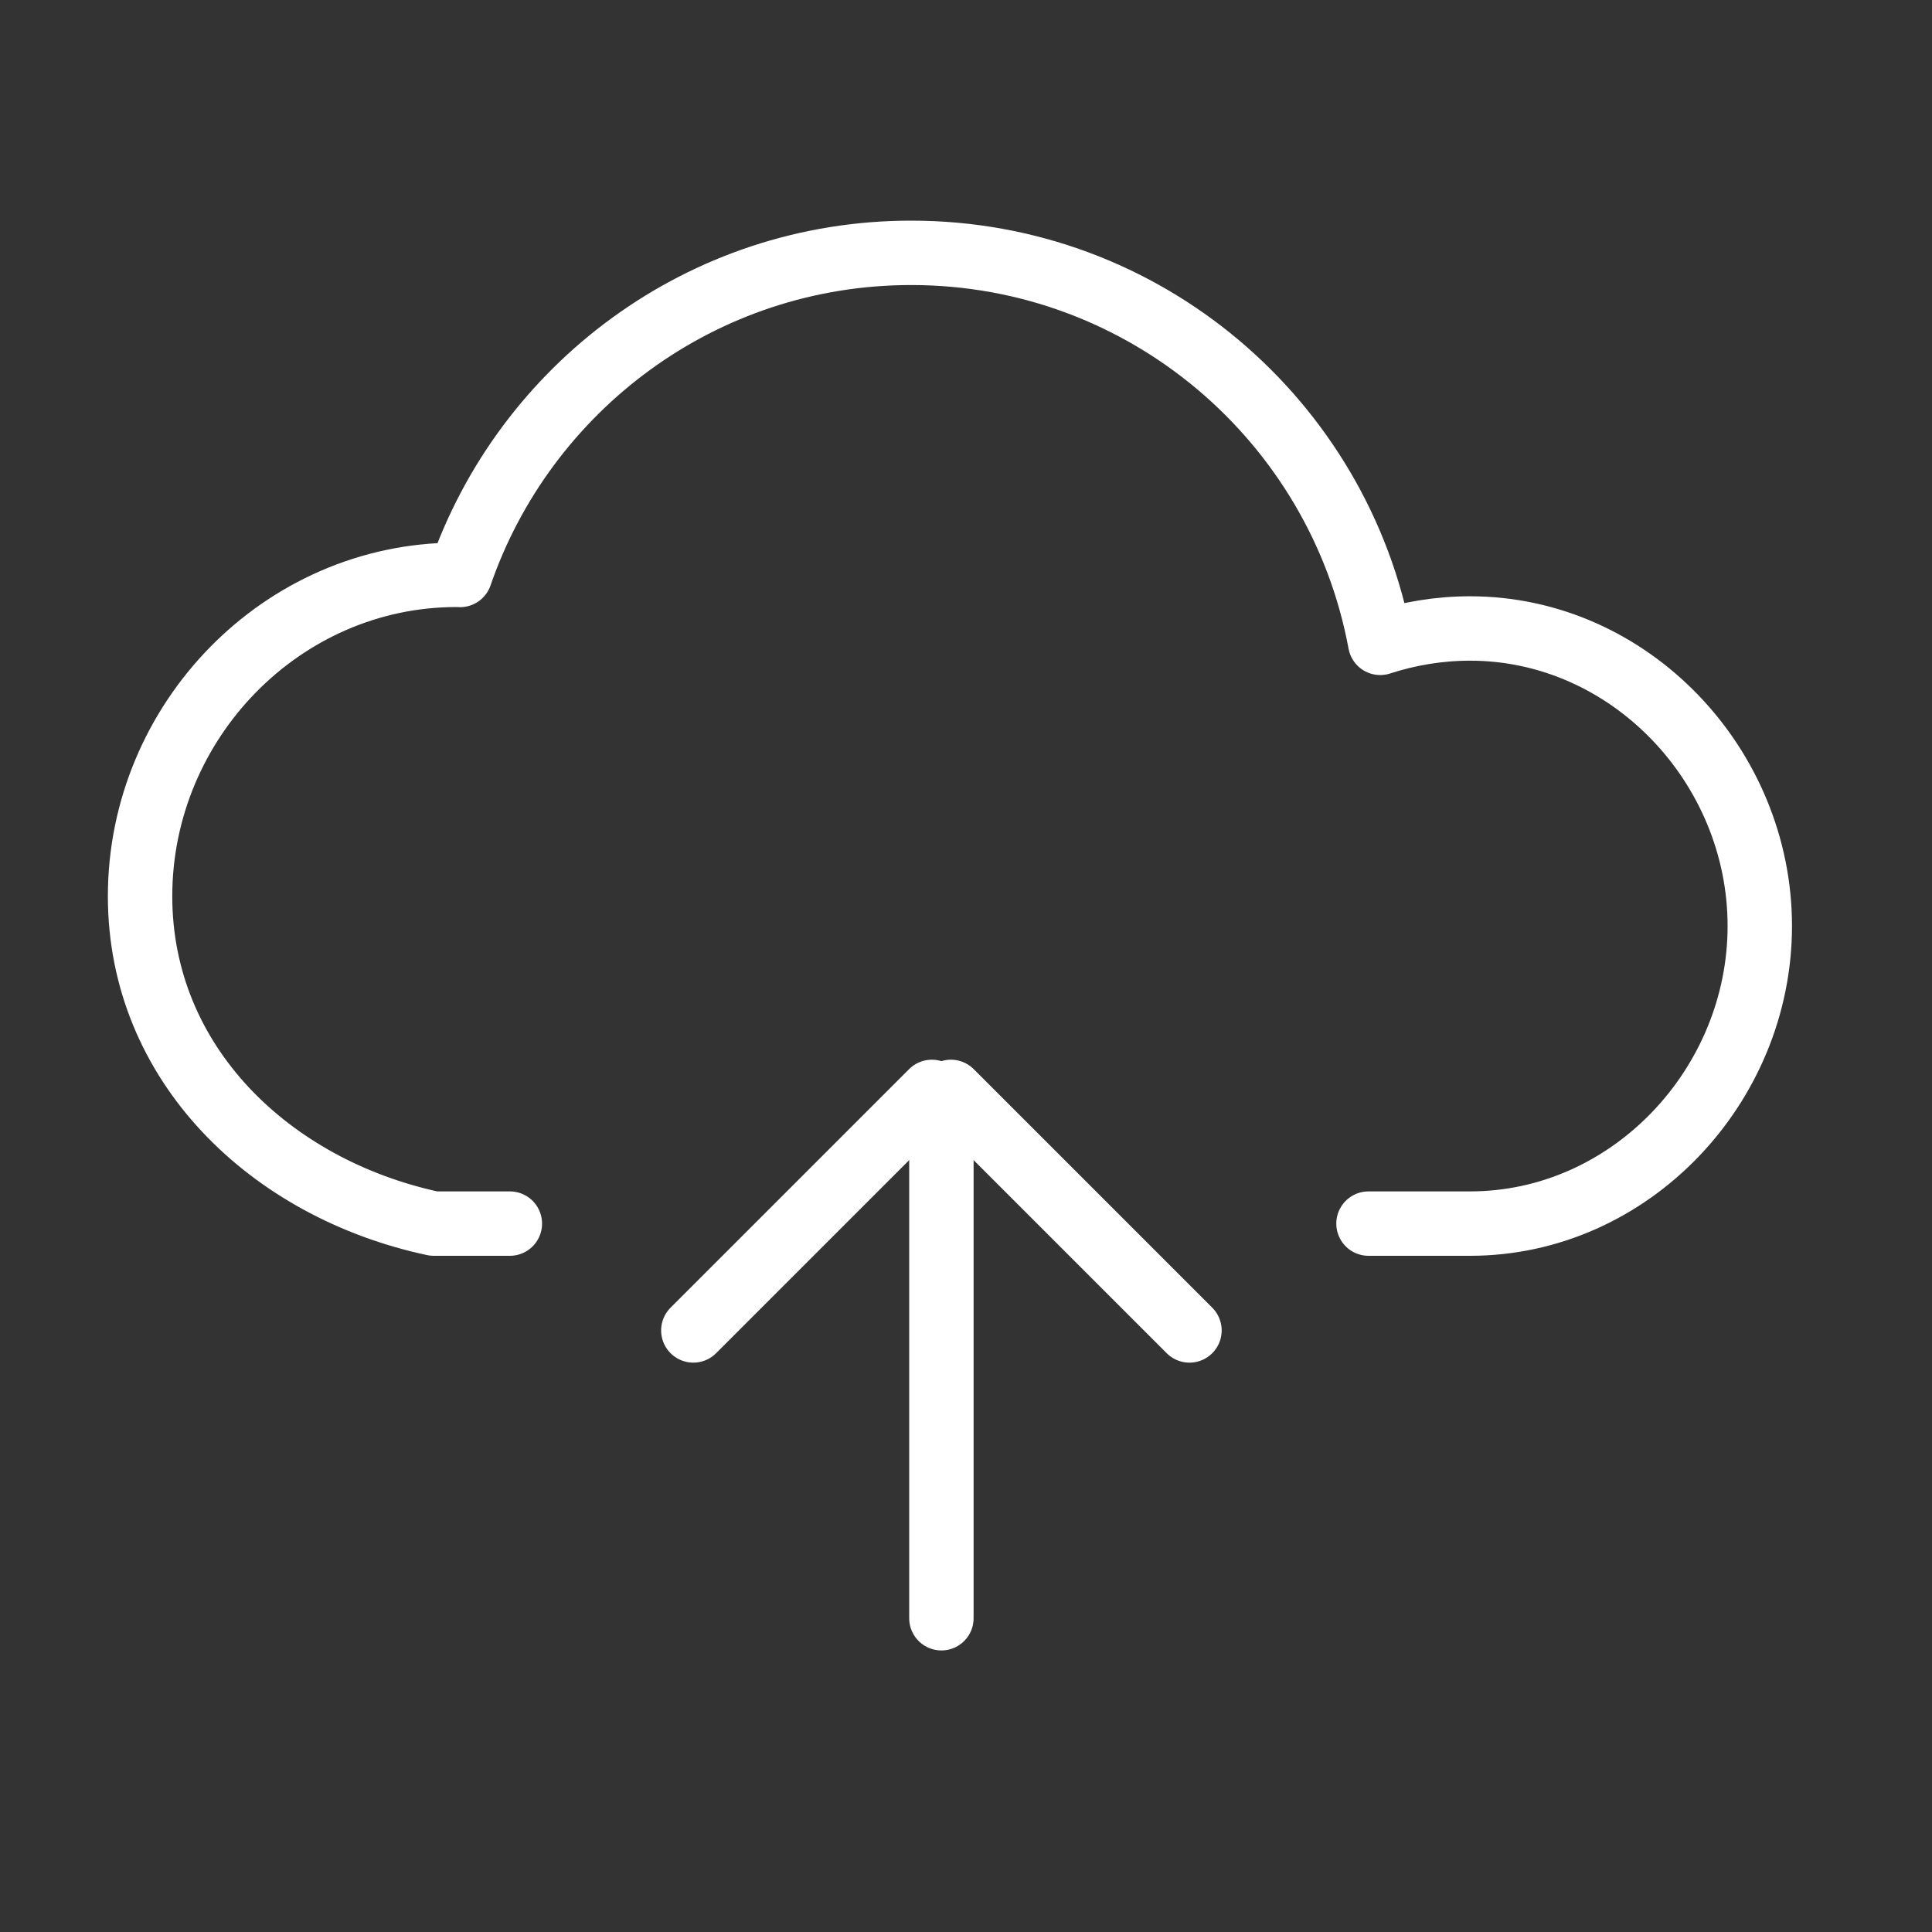 <svg width="30" height="30" viewBox="0 0 30 30" fill="none" xmlns="http://www.w3.org/2000/svg">
<rect x="0" y="0" width="30" height="30" fill="#333333" stroke="none"/>
<path d="M21.25 19H22.827C25.312 19 27.326 16.863 27.326 14.379C27.326 11.895 25.312 9.759 22.827 9.759C22.341 9.759 21.872 9.839 21.432 9.982C20.794 6.537 17.779 3.926 14.149 3.926C10.9 3.926 8.146 6.02 7.144 8.928C7.125 8.928 7.108 8.926 7.089 8.926C4.375 8.926 2.175 11.203 2.175 13.917C2.175 16.512 4.187 18.456 6.735 19H7.917" stroke="white" stroke-miterlimit="10" stroke-linecap="round" stroke-linejoin="round"/>
<path d="M14.618 25.128V17.019" stroke="white" stroke-miterlimit="10" stroke-linecap="round" stroke-linejoin="round"/>
<path d="M18.47 20.659L14.766 16.955" stroke="white" stroke-miterlimit="10" stroke-linecap="round" stroke-linejoin="round"/>
<path d="M14.47 16.955L10.766 20.659" stroke="white" stroke-miterlimit="10" stroke-linecap="round" stroke-linejoin="round"/>
</svg>
